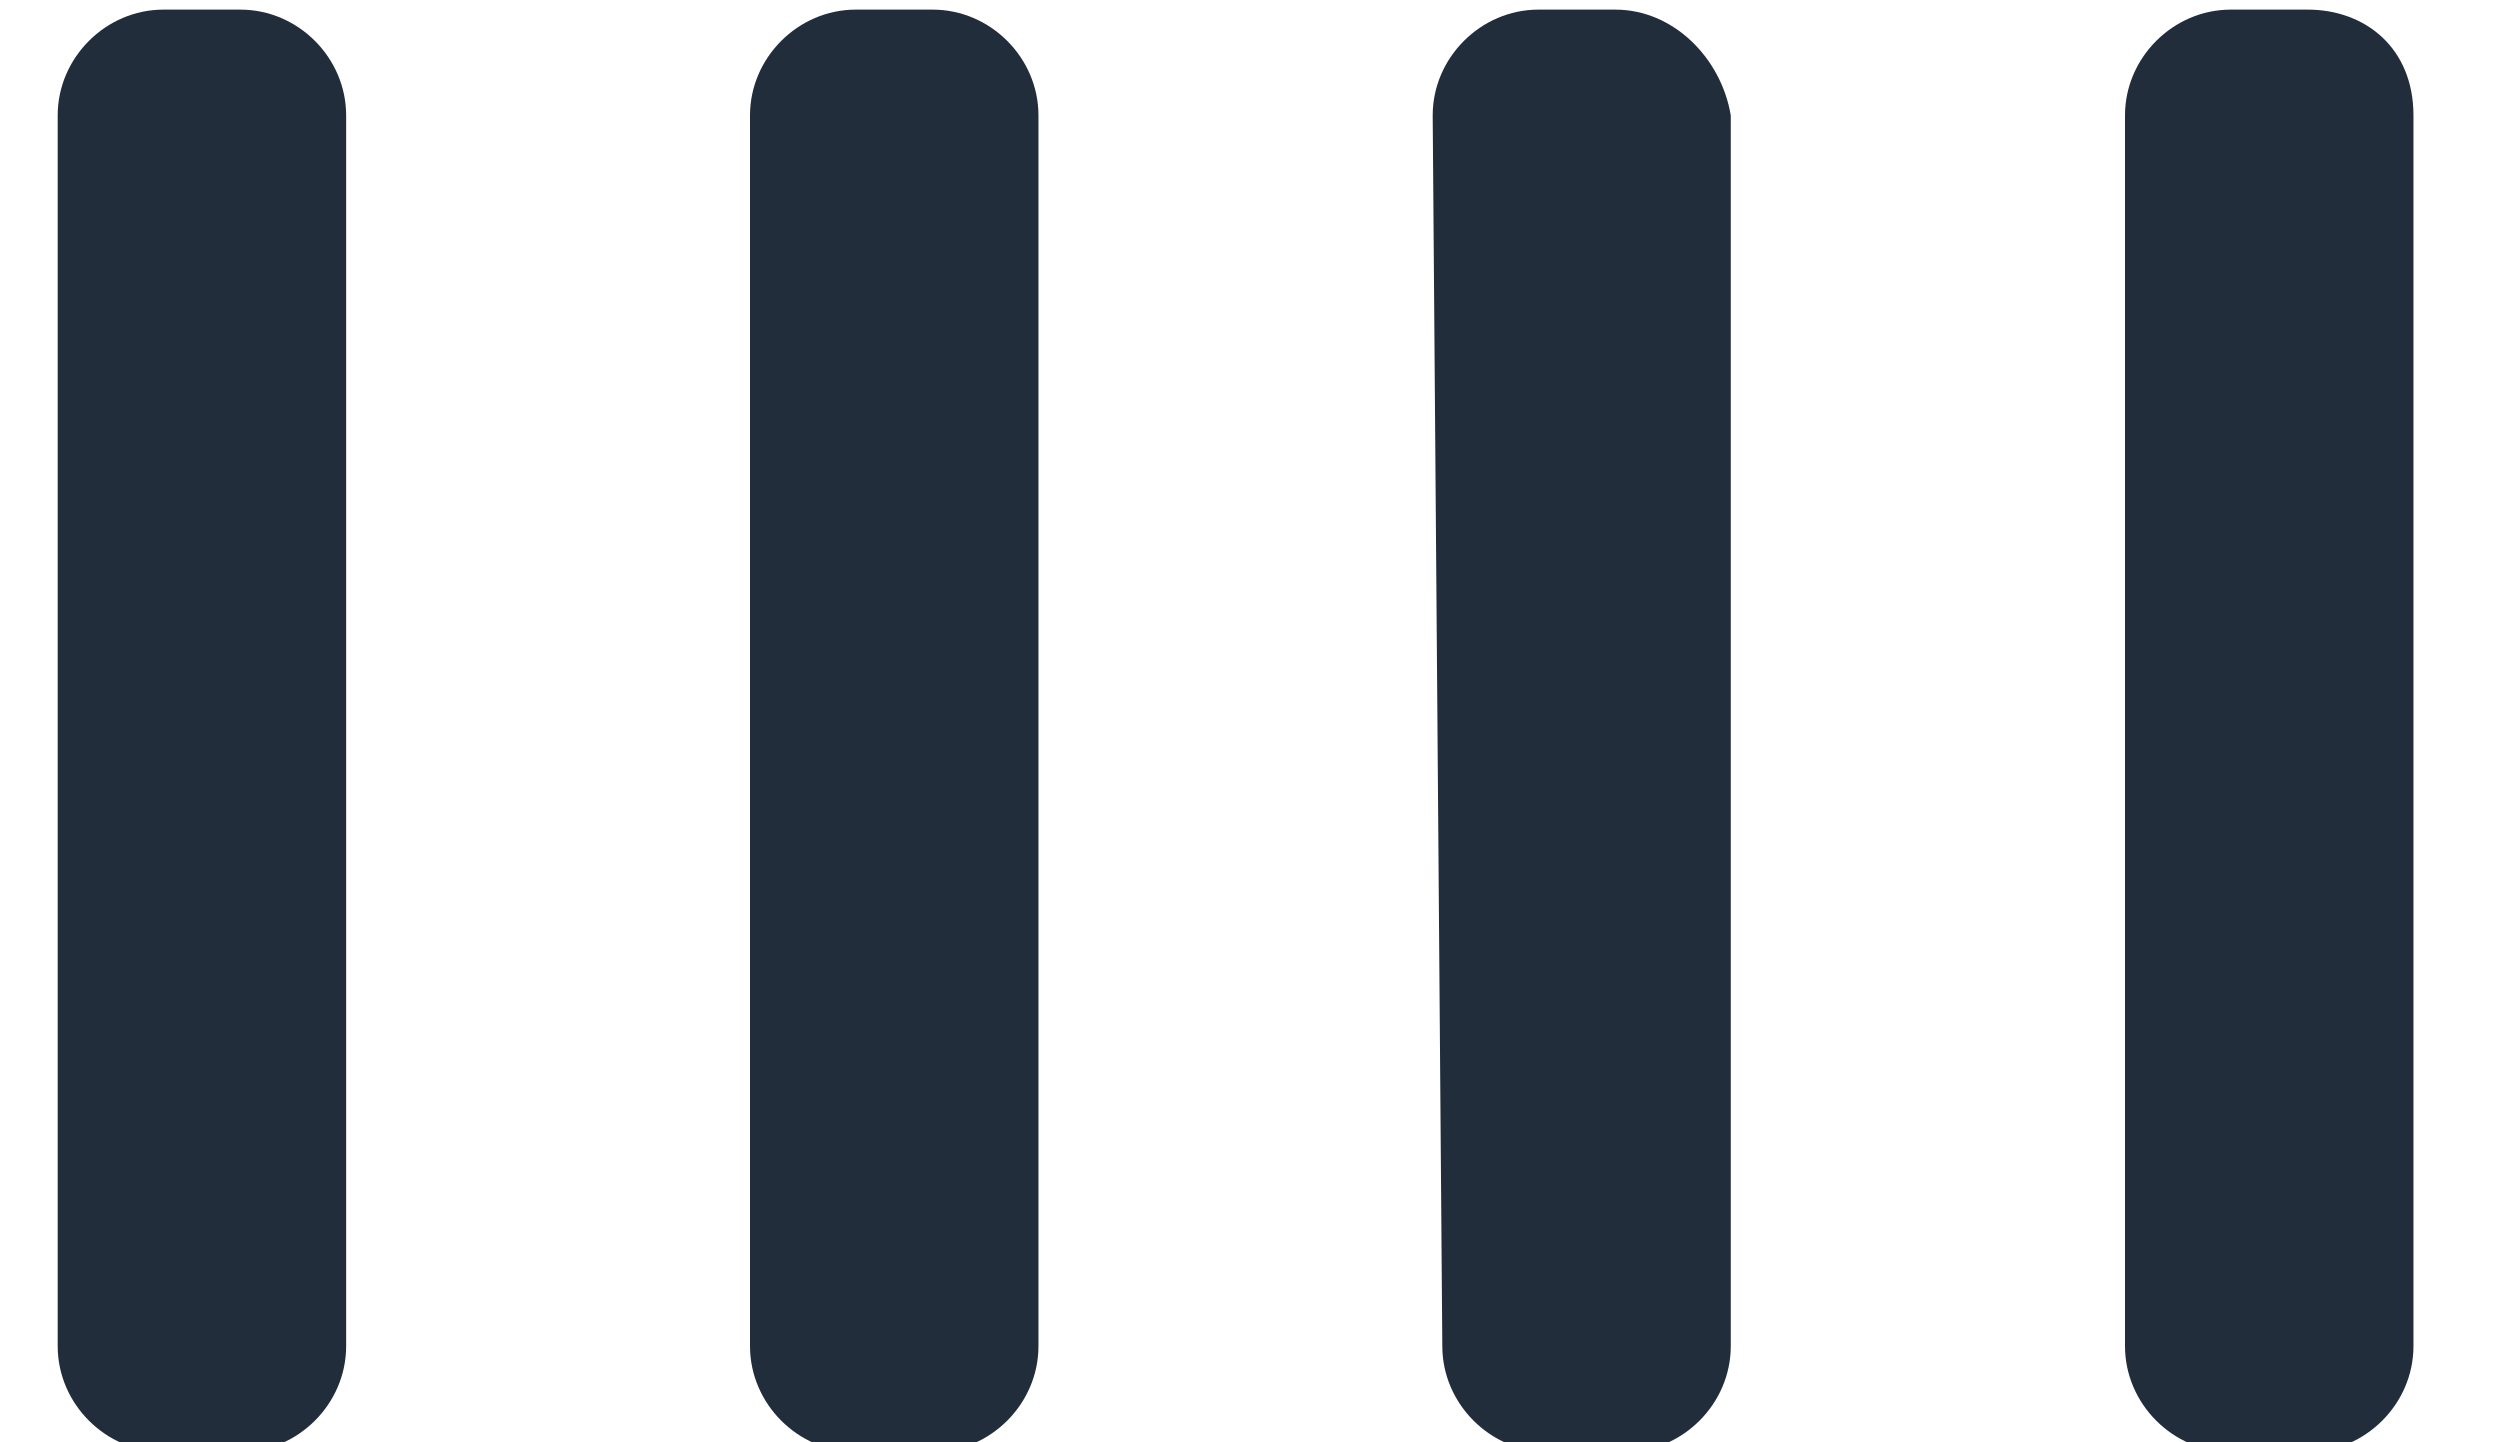 <?xml version="1.0" encoding="utf-8"?>
<!-- Generator: Adobe Illustrator 22.1.0, SVG Export Plug-In . SVG Version: 6.00 Build 0)  -->
<svg version="1.1" id="Layer_1" xmlns="http://www.w3.org/2000/svg" xmlns:xlink="http://www.w3.org/1999/xlink" x="0px" y="0px"
	 viewBox="0 0 26 15" style="enable-background:new 0 0 26 15;" xml:space="preserve">
<style type="text/css">
	.st0{fill:#212D3A;}
</style>
<path class="st0" d="M2.5,0.1l-0.8,0c-0.6,0-1.1,0.5-1.1,1.1l0,12.8c0,0.6,0.5,1.1,1.1,1.1l0.8,0c0.6,0,1.1-0.5,1.1-1.1l0-12.8
	C3.6,0.6,3.1,0.1,2.5,0.1z"/>
<path class="st0" d="M9.7,0.1l-0.8,0c-0.6,0-1.1,0.5-1.1,1.1l0,12.8c0,0.6,0.5,1.1,1.1,1.1l0.8,0c0.6,0,1.1-0.5,1.1-1.1l0-12.8
	C10.8,0.6,10.3,0.1,9.7,0.1z"/>
<path class="st0" d="M16.8,0.1l-0.8,0c-0.6,0-1.1,0.5-1.1,1.1L15,14c0,0.6,0.5,1.1,1.1,1.1l0.8,0c0.6,0,1.1-0.5,1.1-1.1l0-12.8
	C17.9,0.6,17.4,0.1,16.8,0.1z"/>
<path class="st0" d="M24,0.1l-0.8,0c-0.6,0-1.1,0.5-1.1,1.1l0,12.8c0,0.6,0.5,1.1,1.1,1.1l0.8,0c0.6,0,1.1-0.5,1.1-1.1l0-12.8
	C25.1,0.5,24.6,0.1,24,0.1z"/>
</svg>
